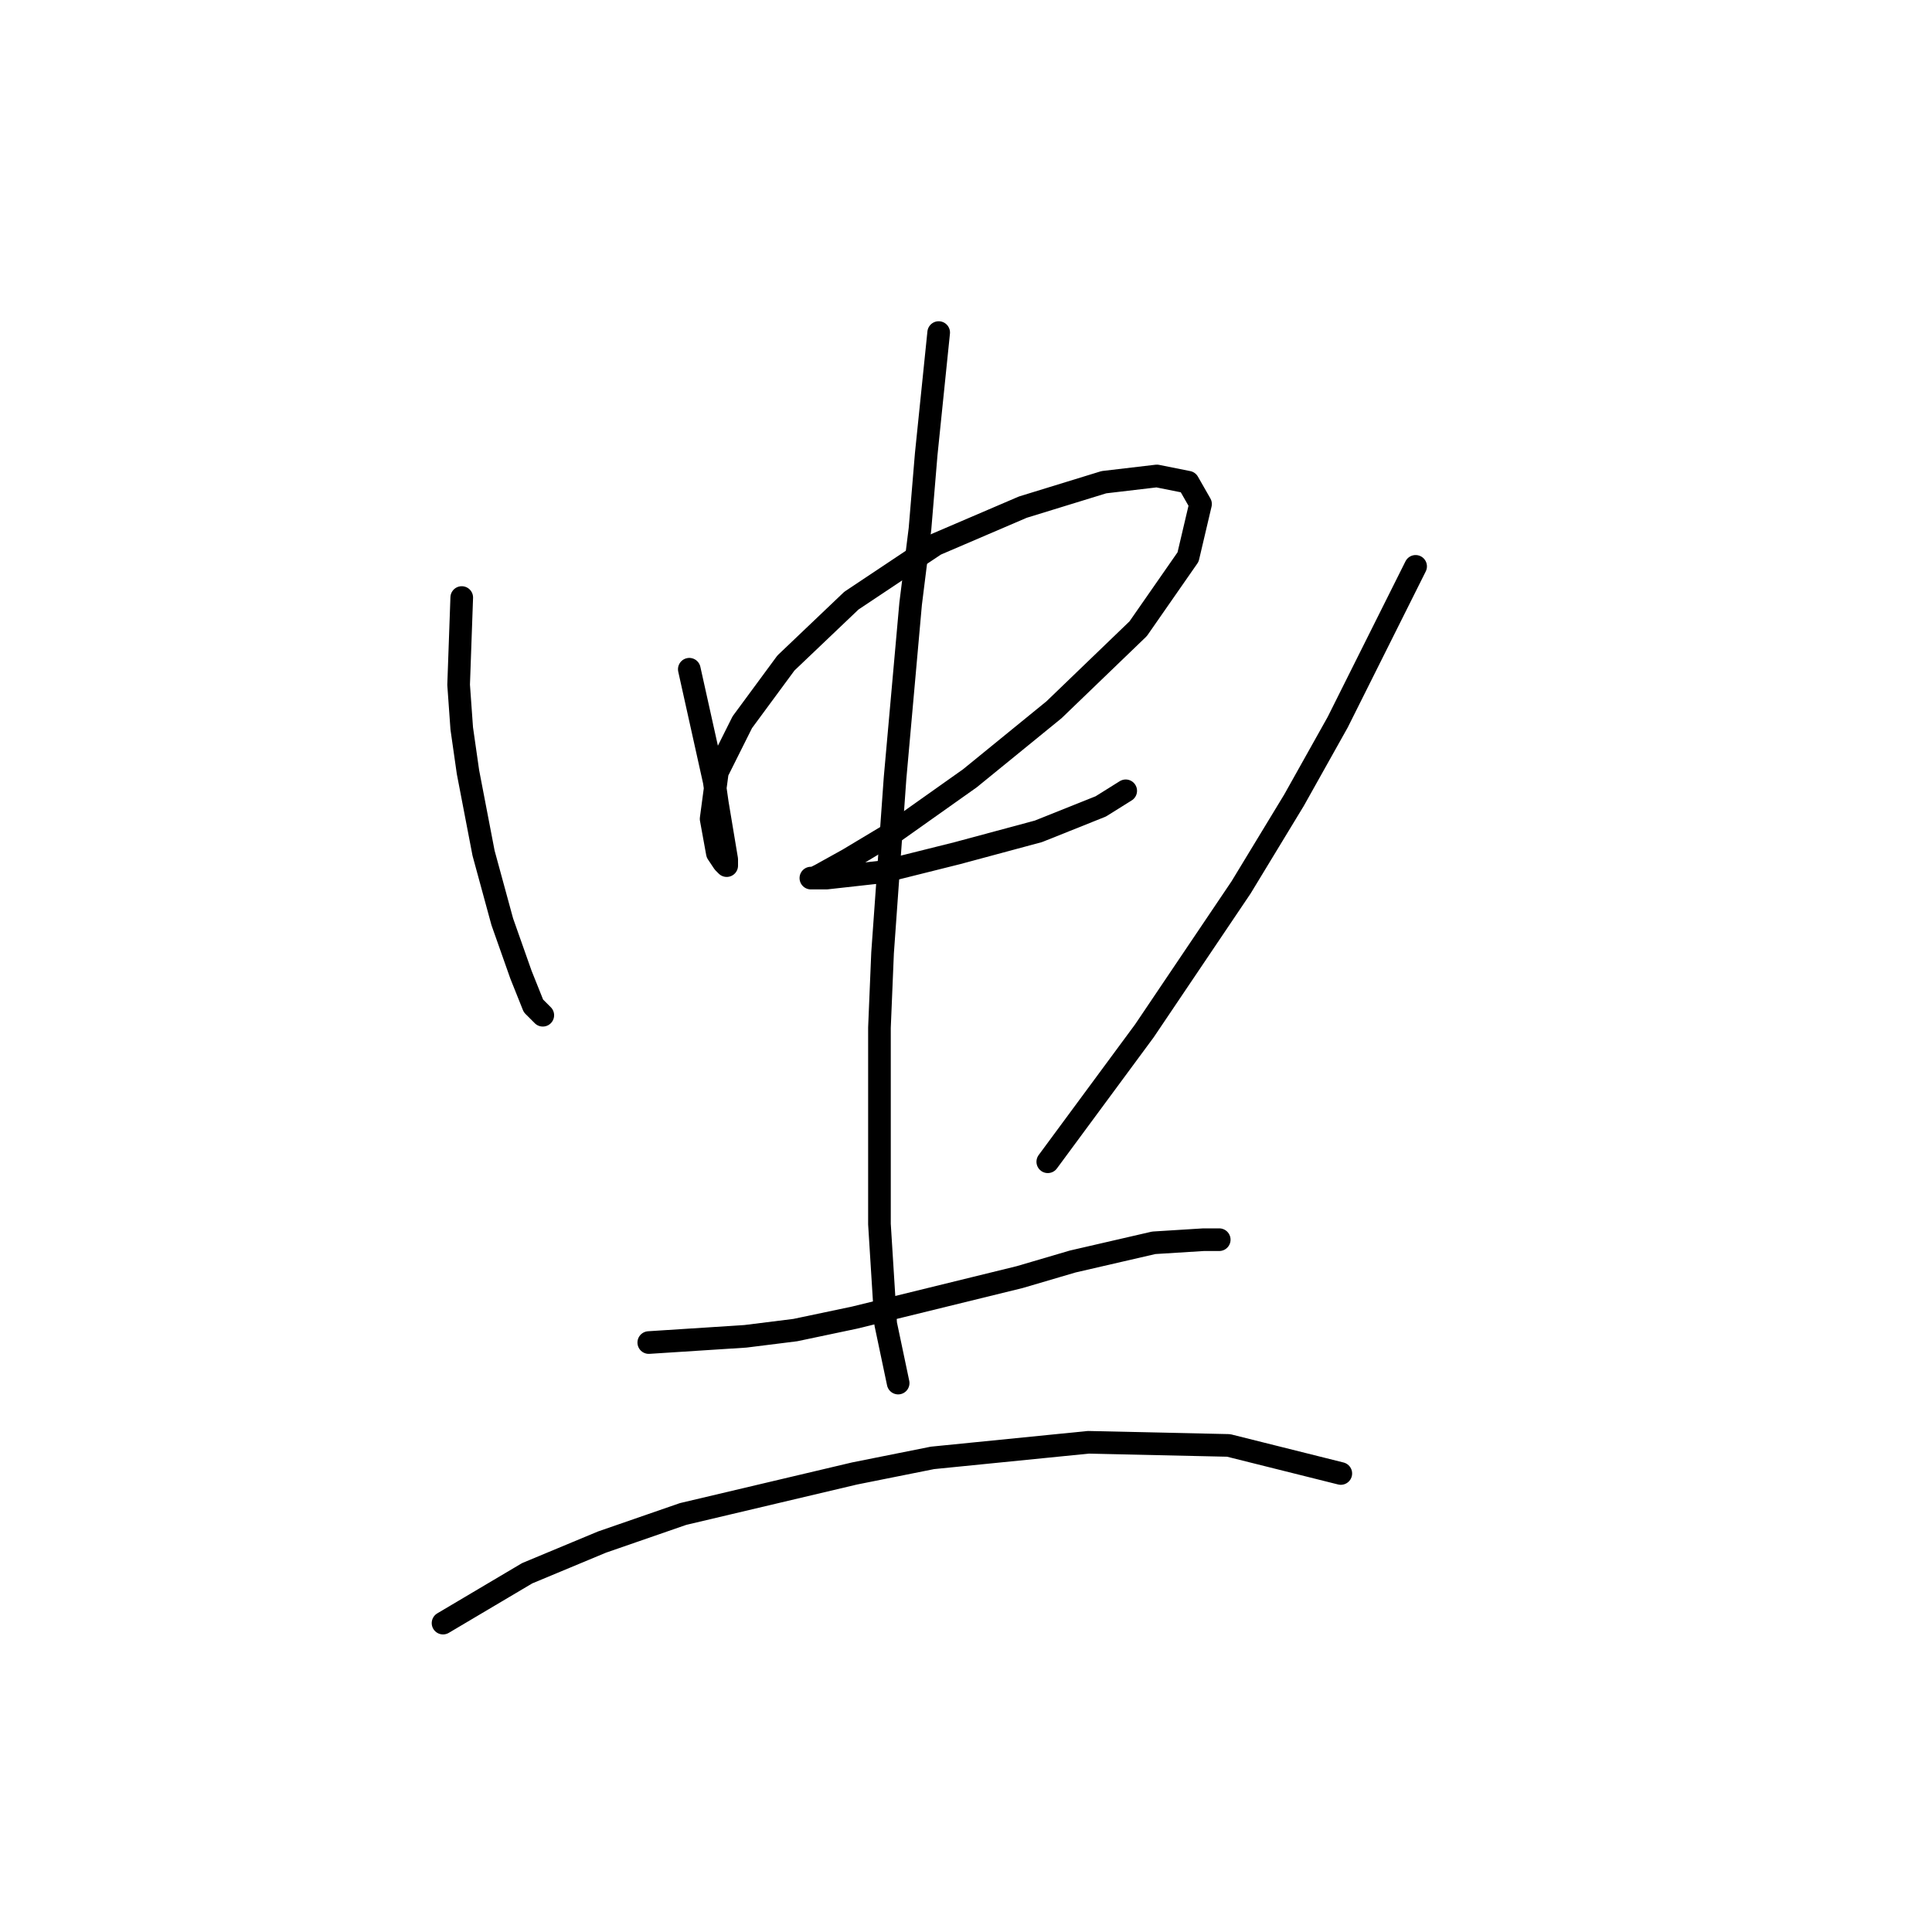 <?xml version="1.0" standalone="no"?>
    <svg width="256" height="256" xmlns="http://www.w3.org/2000/svg" version="1.1">
    <polyline stroke="black" stroke-width="3" stroke-linecap="round" fill="transparent" stroke-linejoin="round" points="61.183 79.176 60.77 90.742 61.183 96.525 62.01 102.307 64.075 113.047 66.553 122.134 69.031 129.155 70.684 133.286 71.923 134.525 71.923 134.525 " />
        <polyline stroke="black" stroke-width="3" stroke-linecap="round" fill="transparent" stroke-linejoin="round" points="91.336 88.677 94.641 103.546 95.054 106.438 96.293 113.873 96.293 114.699 95.88 114.286 95.054 113.047 94.228 108.503 95.054 102.307 98.358 95.698 104.141 87.85 112.815 79.589 123.967 72.155 135.533 67.198 146.272 63.894 153.294 63.067 157.424 63.894 159.076 66.785 157.424 73.807 150.815 83.307 139.663 94.046 128.511 103.133 118.597 110.155 112.402 113.873 108.684 115.938 107.858 116.351 107.445 116.351 109.51 116.351 116.945 115.525 126.858 113.047 137.598 110.155 145.859 106.851 149.163 104.786 149.163 104.786 " />
        <polyline stroke="black" stroke-width="3" stroke-linecap="round" fill="transparent" stroke-linejoin="round" points="124.38 44.067 122.728 60.176 121.902 70.089 120.663 80.003 118.597 103.133 116.945 126.264 116.532 136.177 116.532 146.091 116.532 162.2 117.358 175.417 119.01 183.265 119.01 183.265 " />
        <polyline stroke="black" stroke-width="3" stroke-linecap="round" fill="transparent" stroke-linejoin="round" points="187.577 75.046 177.251 95.698 171.468 106.025 164.446 117.59 151.641 136.59 138.837 153.939 138.837 153.939 " />
        <polyline stroke="black" stroke-width="3" stroke-linecap="round" fill="transparent" stroke-linejoin="round" points="85.966 177.895 98.771 177.069 105.38 176.243 113.228 174.591 135.119 169.221 142.141 167.156 152.881 164.678 159.489 164.265 161.555 164.265 161.555 164.265 " />
        <polyline stroke="black" stroke-width="3" stroke-linecap="round" fill="transparent" stroke-linejoin="round" points="58.705 215.07 69.858 208.461 79.771 204.331 90.51 200.613 113.228 195.244 123.554 193.178 144.207 191.113 162.794 191.526 177.664 195.244 177.664 195.244 " />
        </svg>
